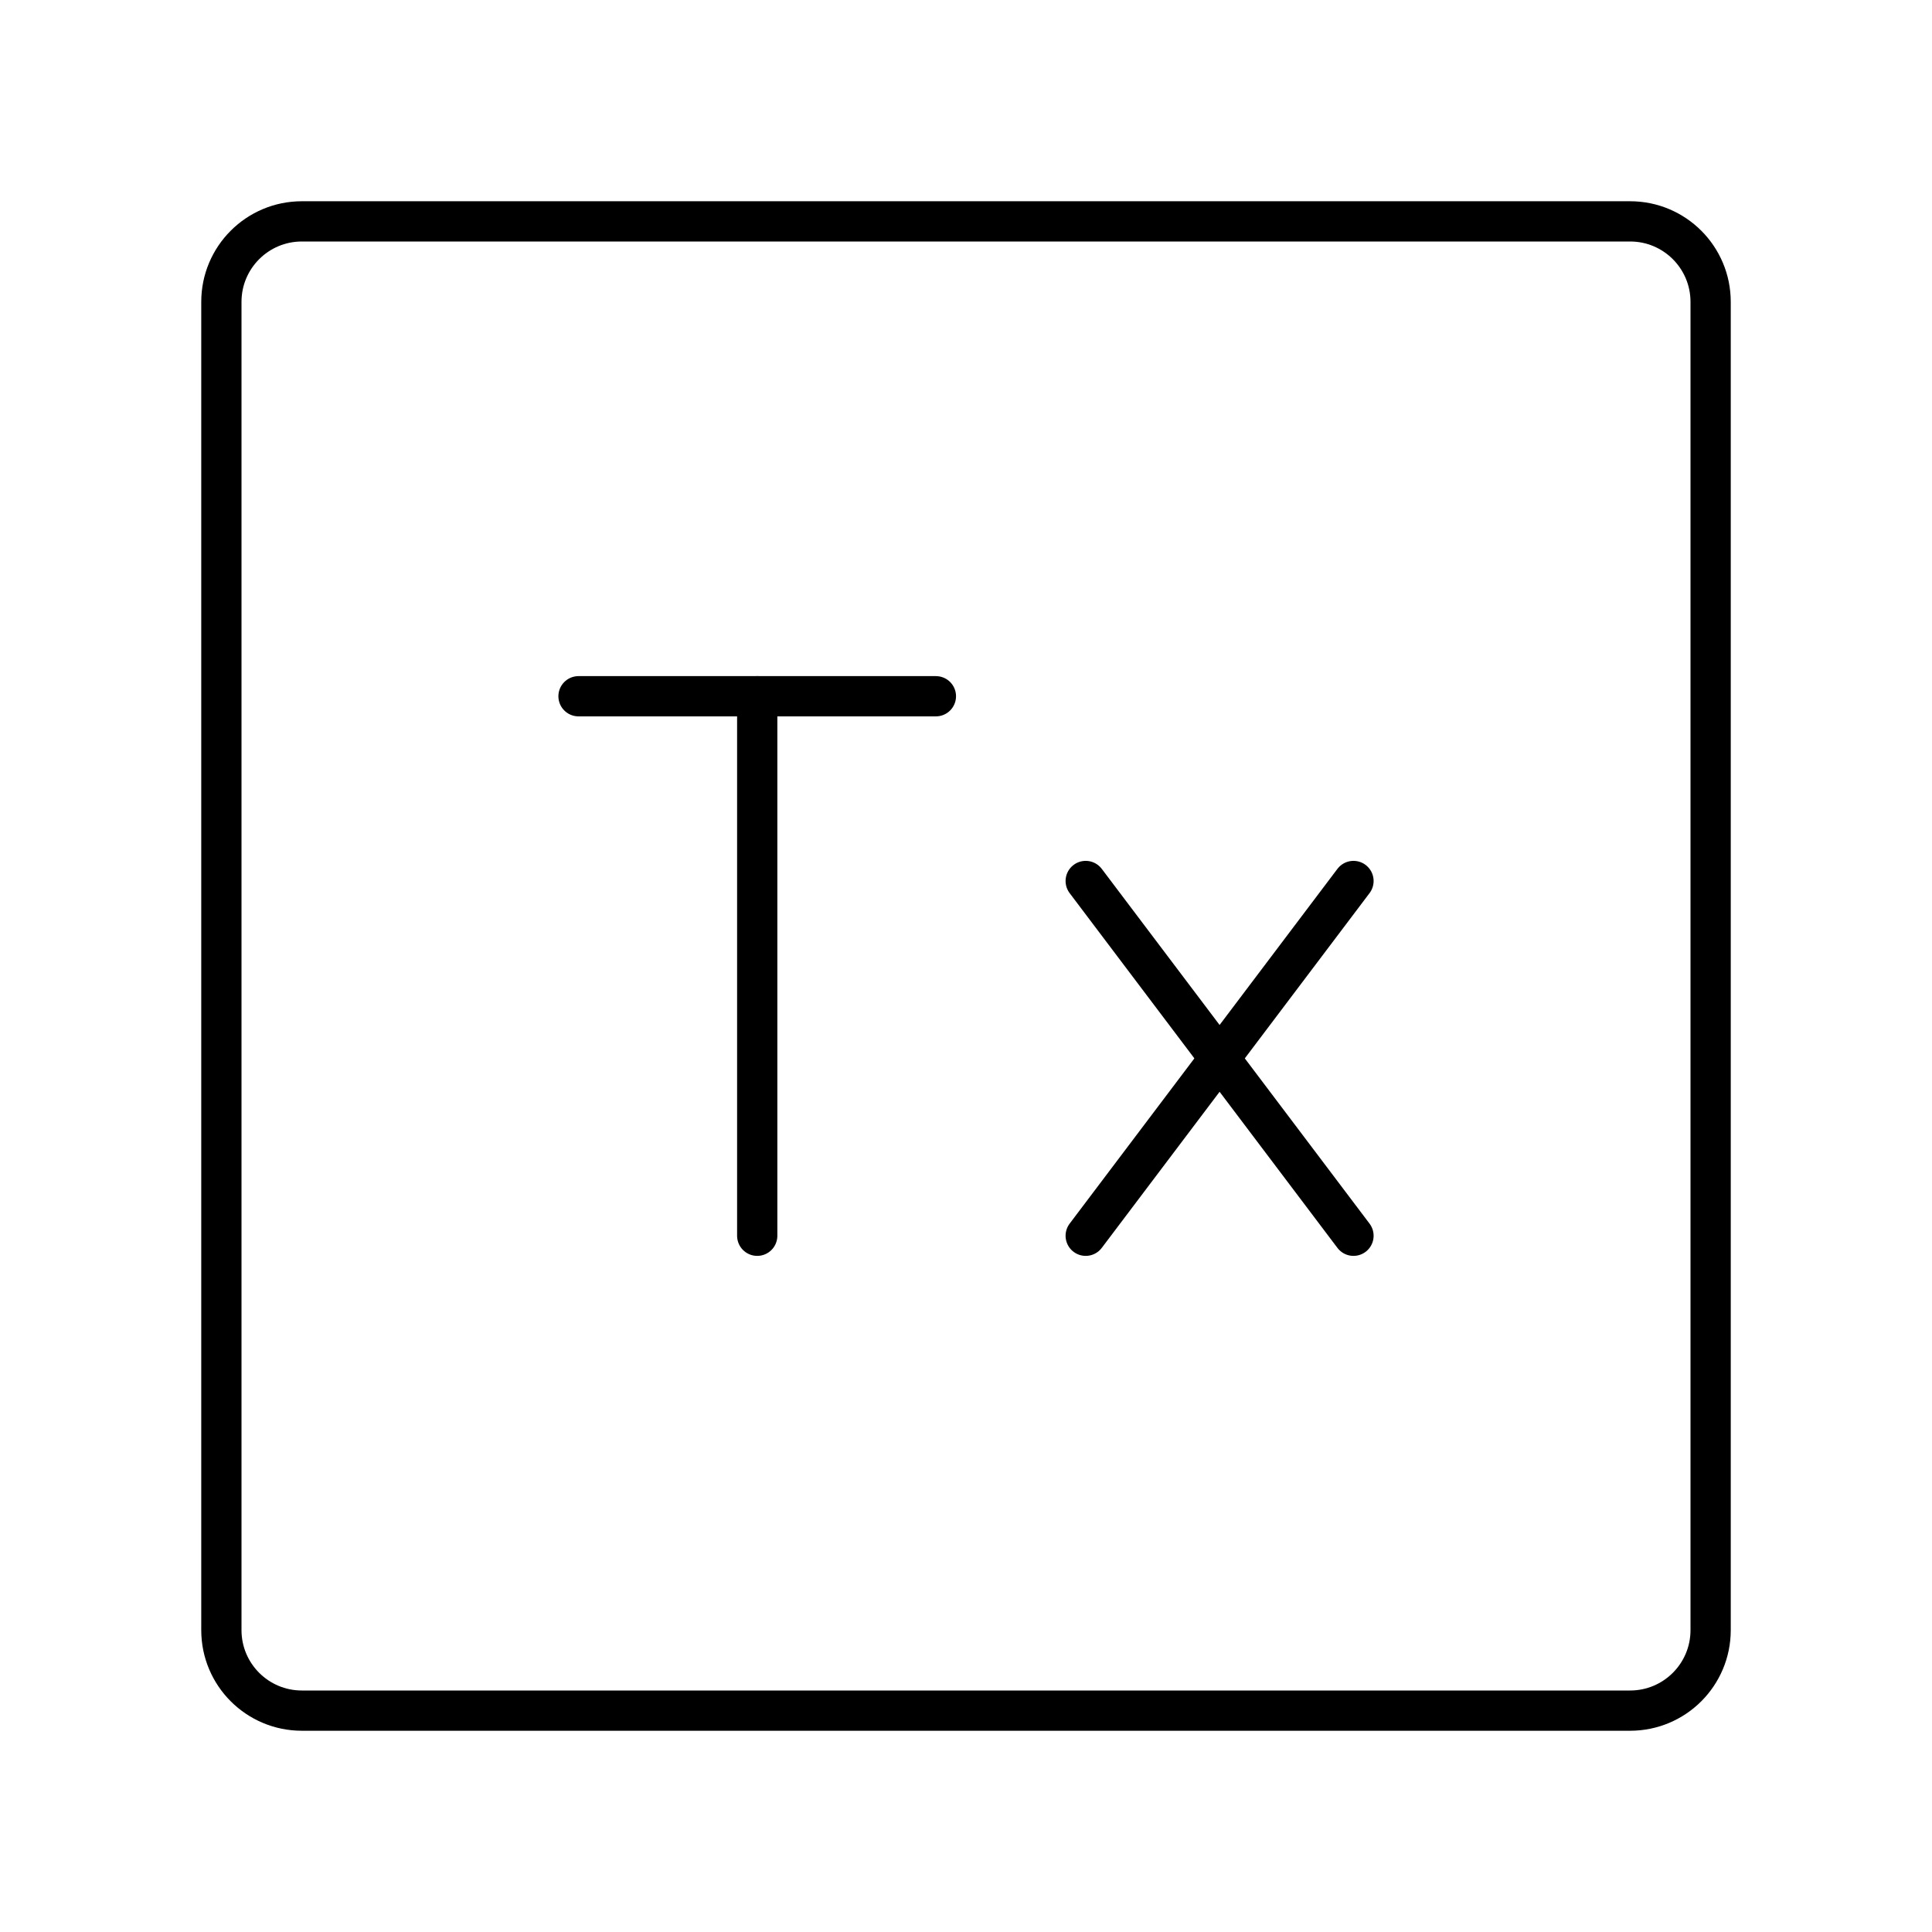 <?xml version="1.0" encoding="UTF-8"?><svg id="b" xmlns="http://www.w3.org/2000/svg" viewBox="0 0 48 48"><defs><style>.h{fill:none;stroke:#000;stroke-linecap:round;stroke-linejoin:round;}</style></defs><line id="c" class="h" x1="14.373" y1="17.298" x2="23.252" y2="17.298"/><line id="d" class="h" x1="18.813" y1="30.702" x2="18.813" y2="17.298"/><line id="e" class="h" x1="33.627" y1="21.888" x2="26.974" y2="30.702"/><line id="f" class="h" x1="33.627" y1="30.702" x2="26.974" y2="21.888"/><path id="g" class="h" d="m40.5,5.5H7.5c-1.105,0-2,.895-2,2v33c0,1.105.895,2,2,2h33c1.105,0,2-.895,2-2V7.5c0-1.105-.895-2-2-2Z"/></svg>